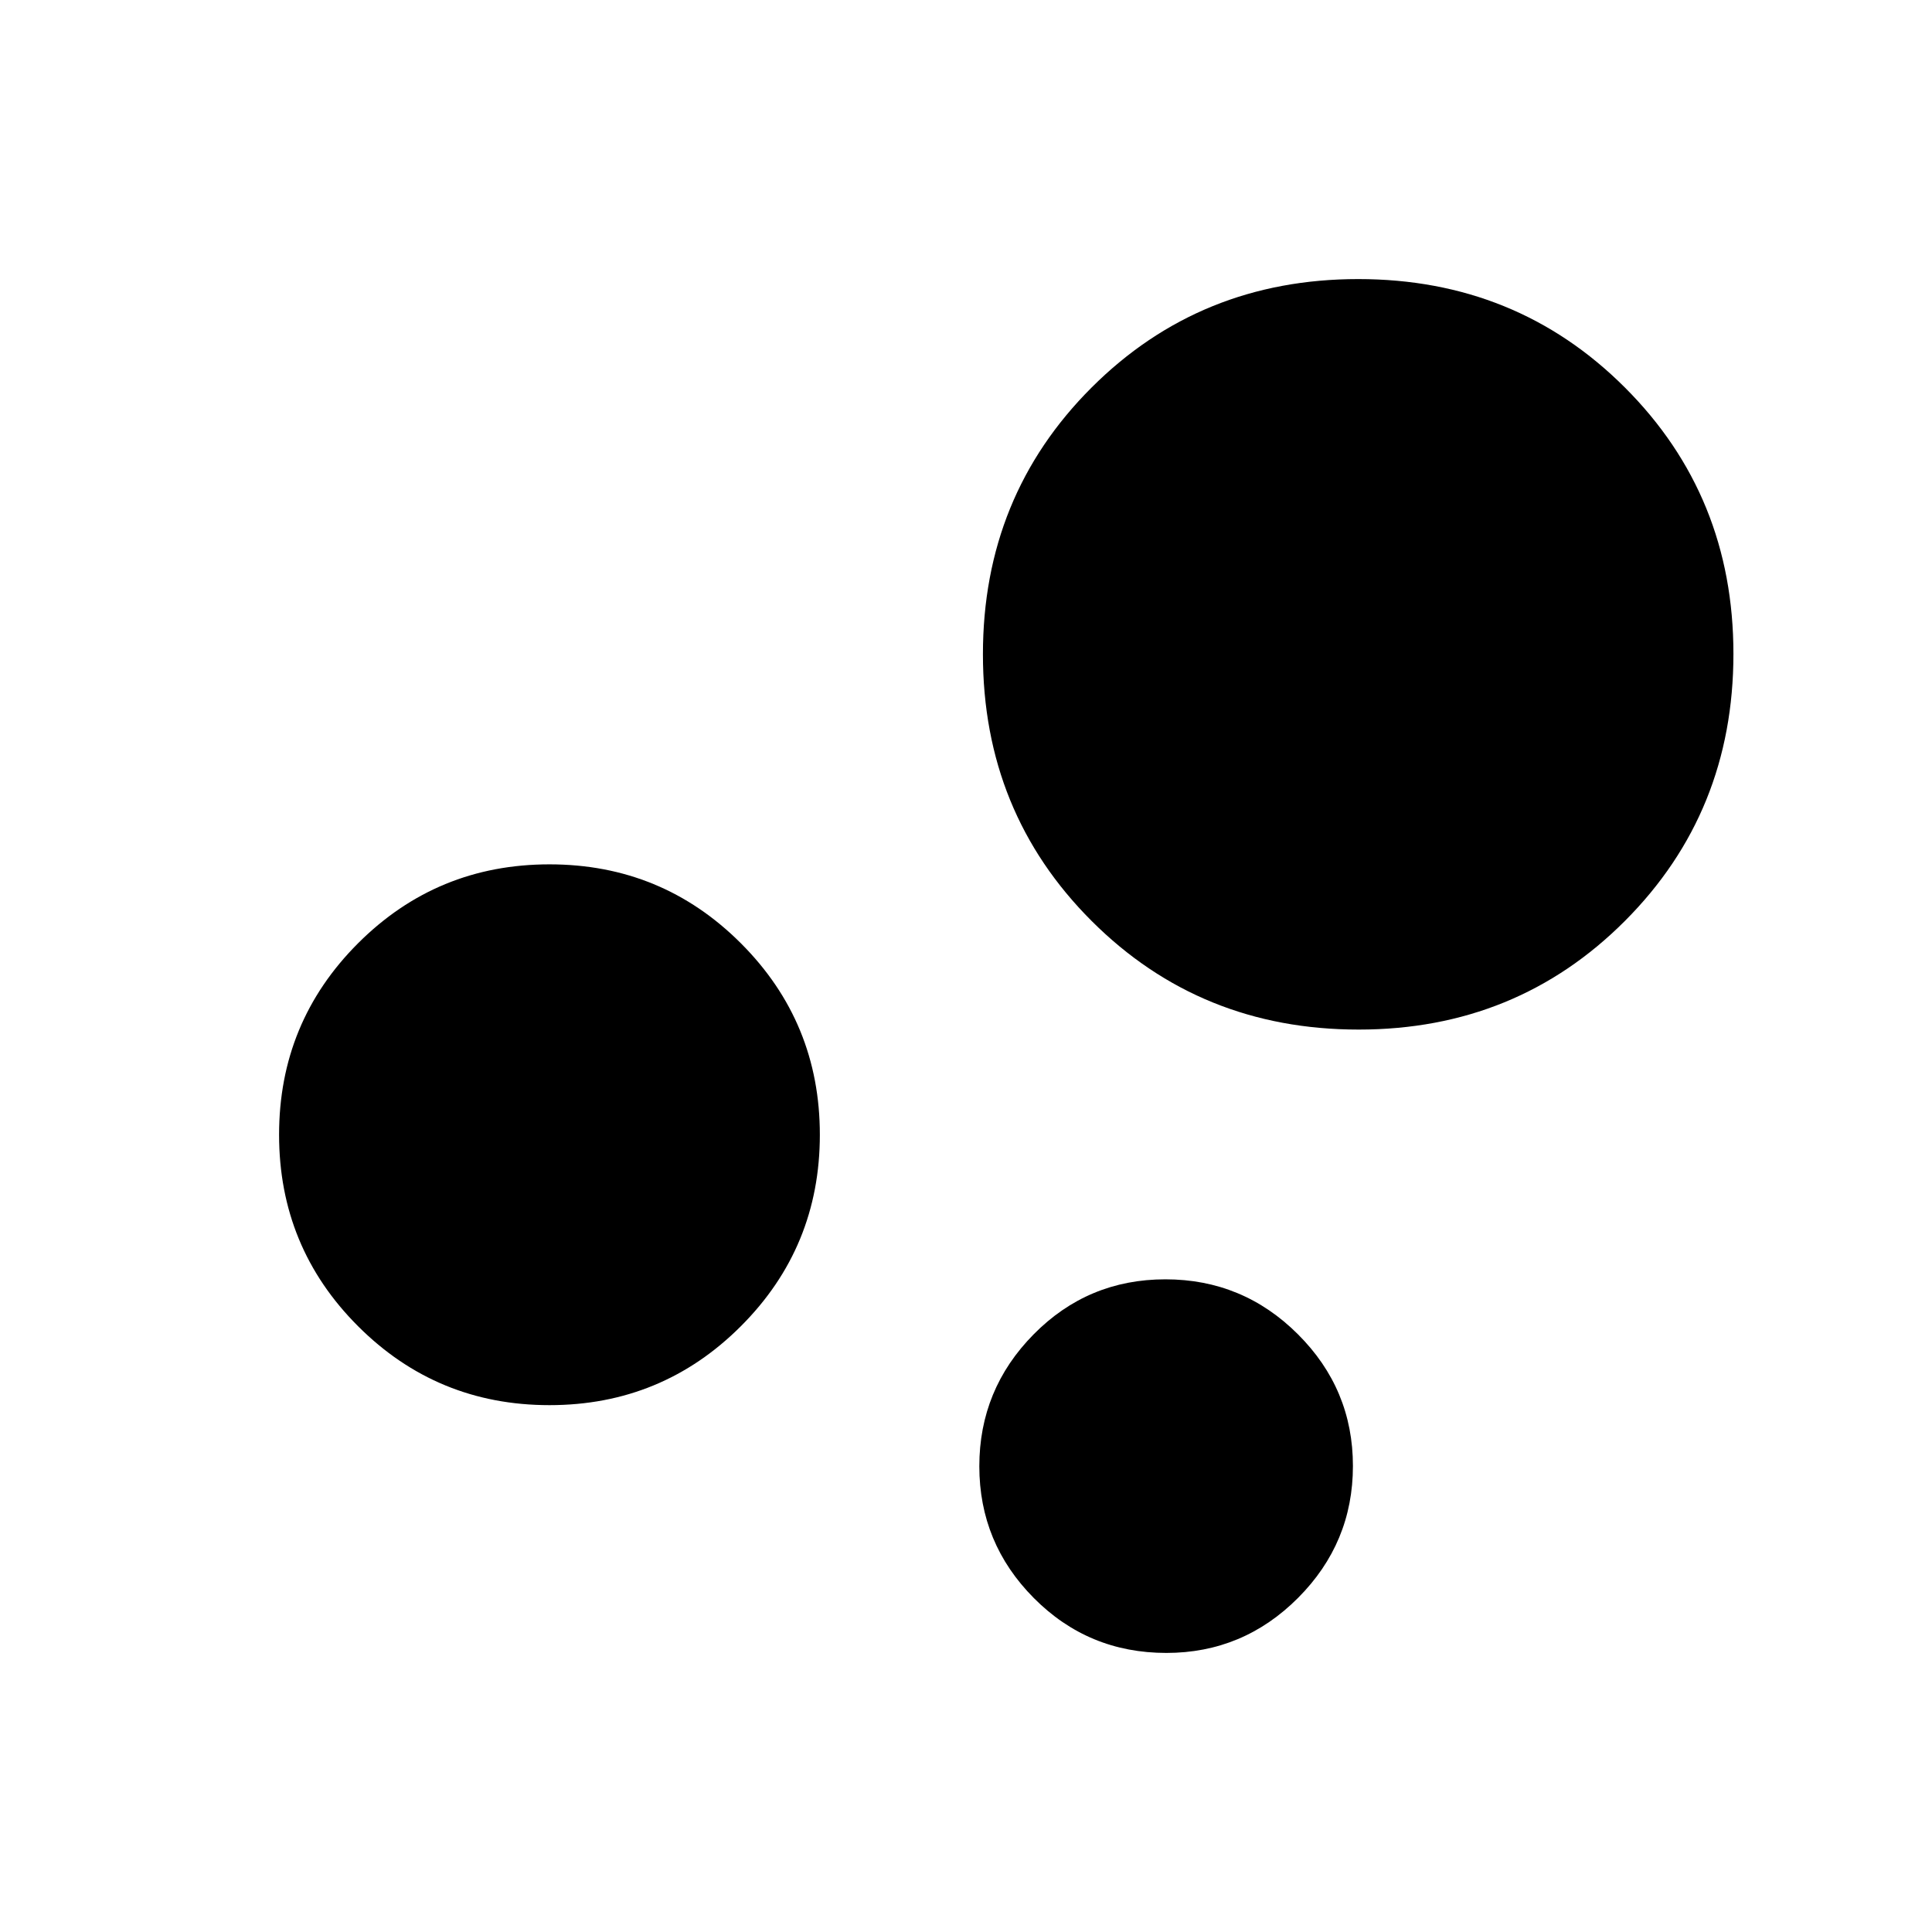 <svg xmlns="http://www.w3.org/2000/svg" height="40" viewBox="0 -960 960 960" width="40"><path d="M579.54-138.67q-38.75 0-65.83-27.27-27.09-27.27-27.09-65.47 0-38.21 26.98-65.55 26.99-27.35 65.48-27.35 38.48 0 65.83 27.28 27.35 27.27 27.35 65.47t-27.27 65.55q-27.26 27.34-65.45 27.34Zm95.56-309.74q-78.67 0-132.68-53.97-54.01-53.97-54.01-132.53 0-78.57 53.97-132.5 53.97-53.92 132.53-53.92 78.57 0 132.5 53.89 53.92 53.89 53.92 132.34 0 78.67-53.89 132.68-53.89 54.01-132.34 54.01ZM273.03-261.79q-55.9 0-95.13-39.24-39.23-39.23-39.23-95.12 0-55.9 39.23-95.13t95.13-39.23q55.89 0 95.12 39.23 39.23 39.23 39.23 95.13 0 55.89-39.23 95.12-39.23 39.24-95.12 39.24Z"/></svg>
